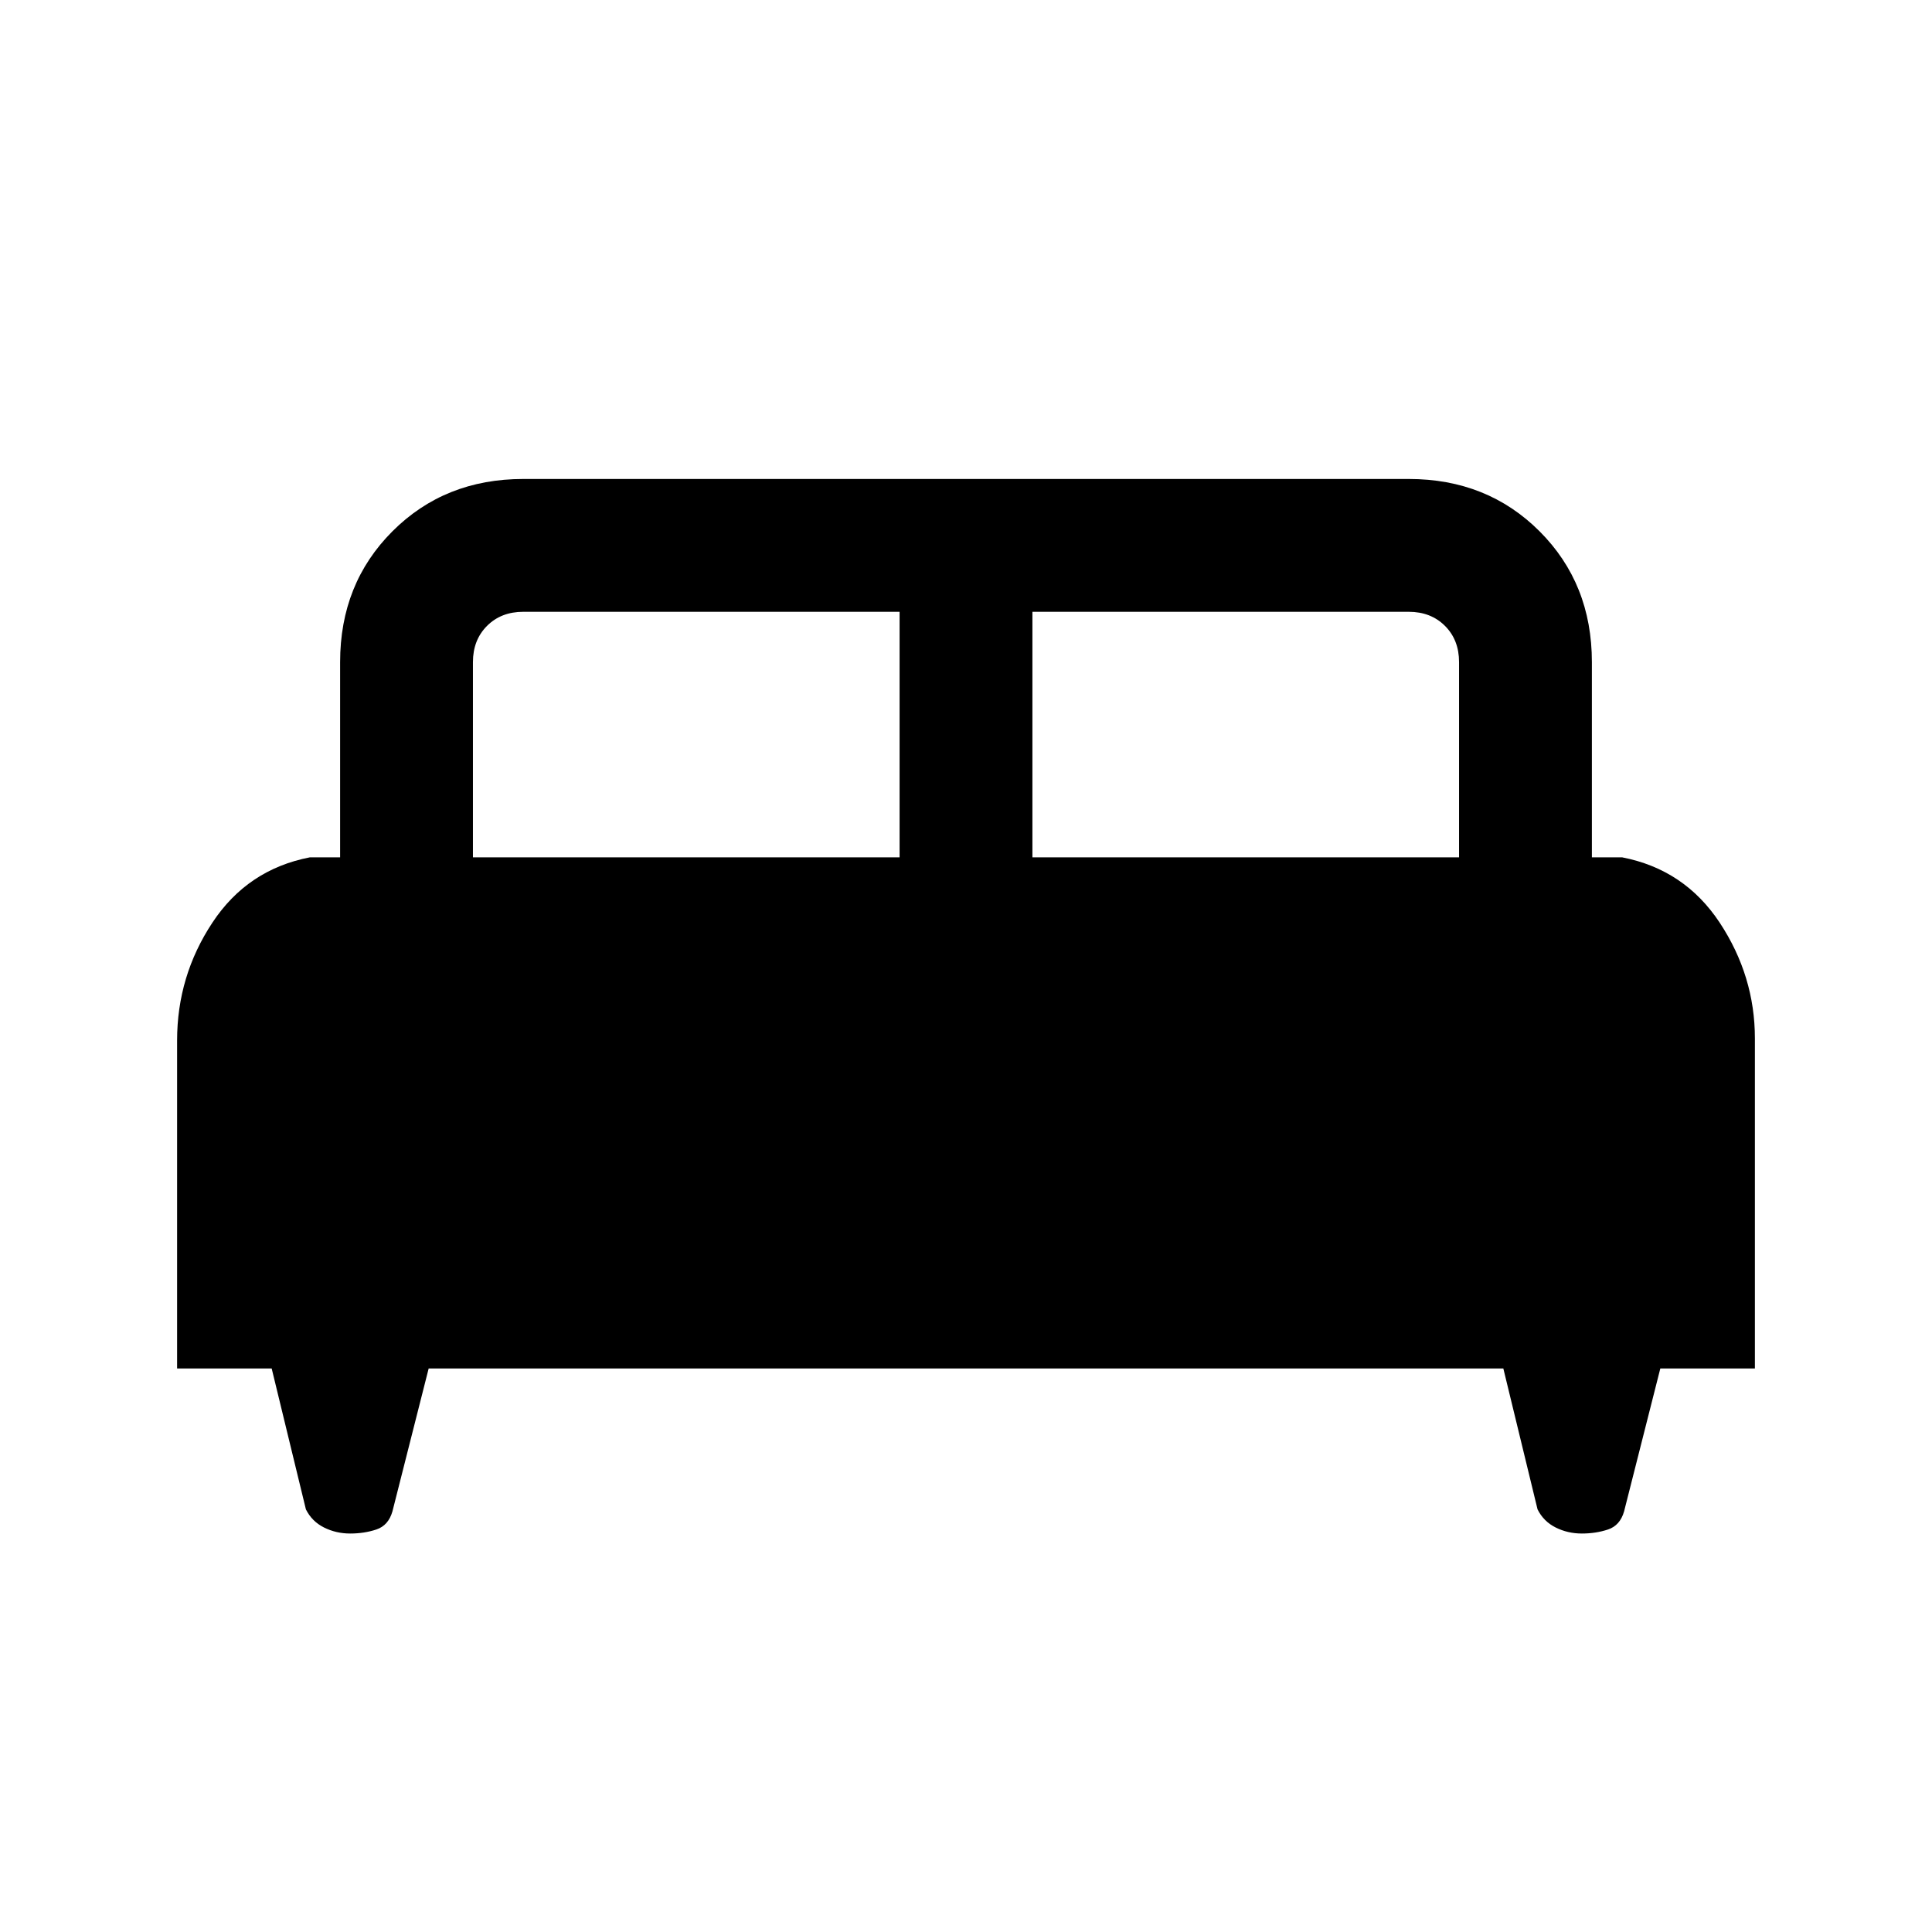 <svg xmlns="http://www.w3.org/2000/svg" height="24" width="24"><path d="M2.2 17V12.925Q2.2 12.125 2.638 11.462Q3.075 10.8 3.85 10.65H4.225V8.225Q4.225 7.25 4.875 6.6Q5.525 5.95 6.5 5.95H17.5Q18.475 5.95 19.125 6.6Q19.775 7.25 19.775 8.225V10.65H20.15Q20.925 10.8 21.363 11.462Q21.8 12.125 21.8 12.9V17H20.625L20.175 18.775Q20.125 18.95 19.975 19Q19.825 19.05 19.65 19.05Q19.475 19.05 19.325 18.975Q19.175 18.9 19.1 18.75L18.675 17H5.325L4.875 18.775Q4.825 18.95 4.675 19Q4.525 19.05 4.35 19.05Q4.175 19.05 4.025 18.975Q3.875 18.9 3.8 18.75L3.375 17ZM12.825 10.65H18.125V8.225Q18.125 7.95 17.95 7.775Q17.775 7.6 17.5 7.6H12.825ZM5.875 10.65H11.175V7.6H6.5Q6.225 7.6 6.05 7.775Q5.875 7.95 5.875 8.225Z"/></svg>